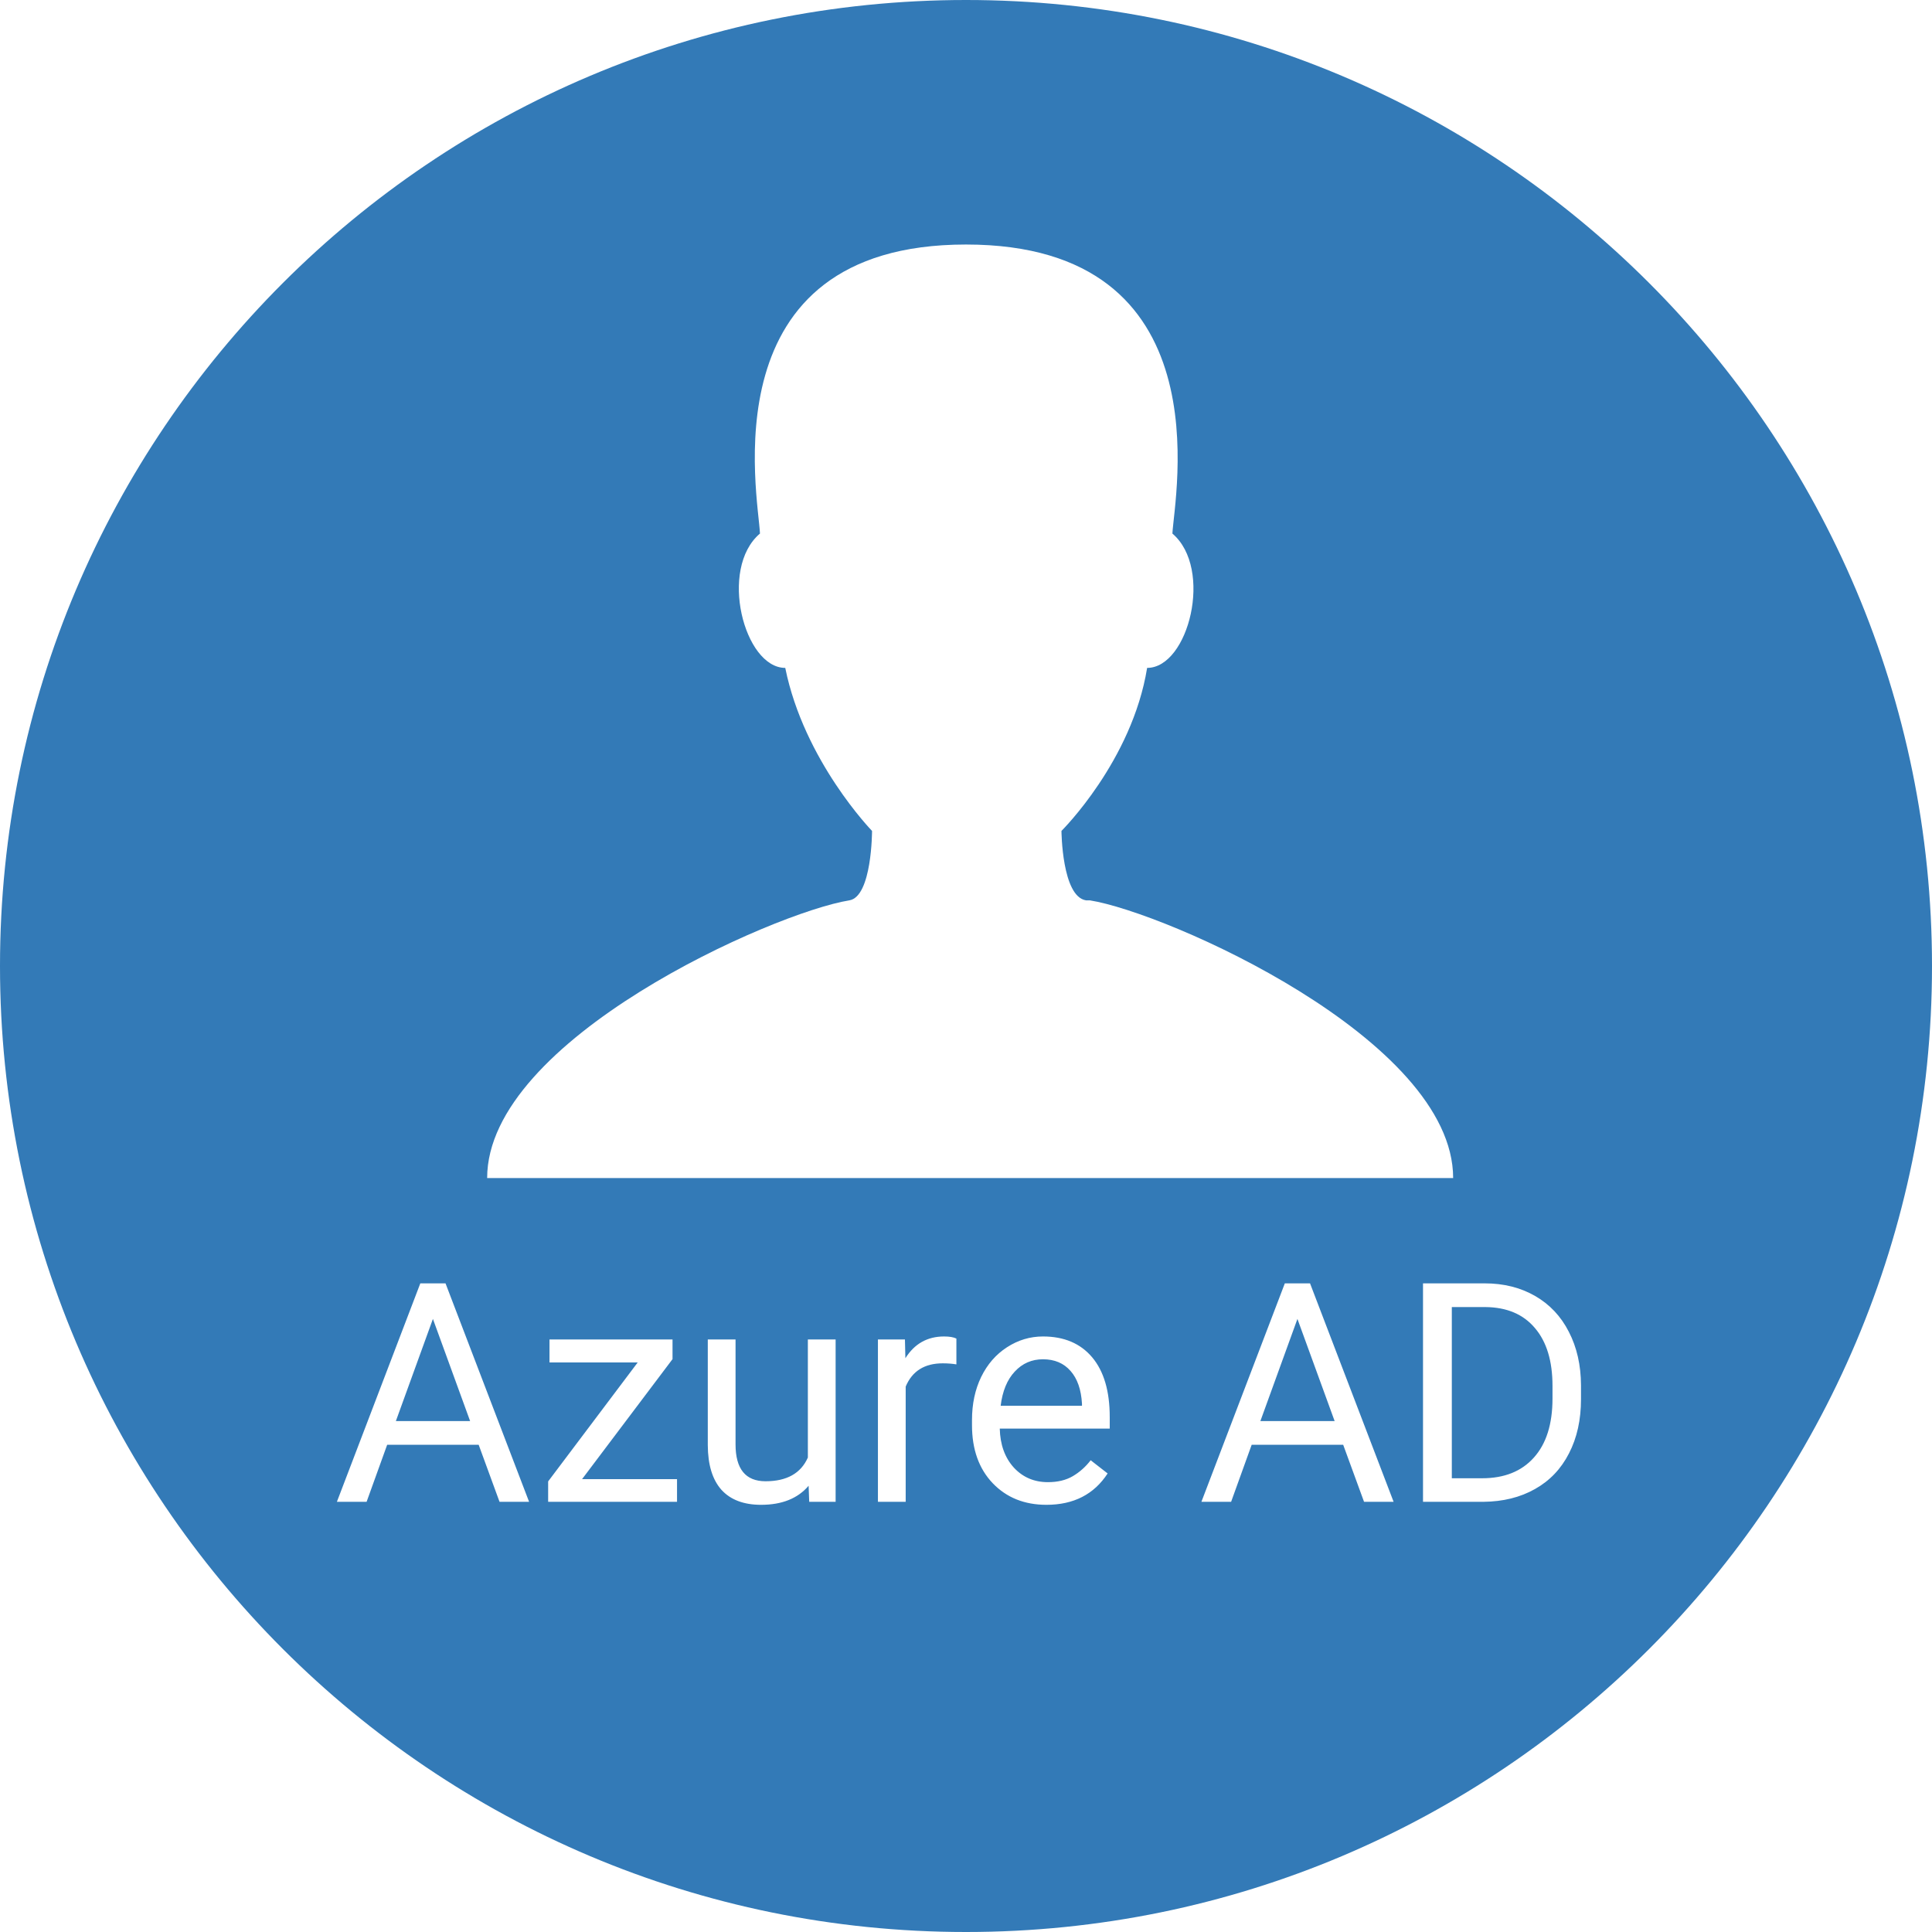 <svg width="503" height="503" viewBox="0 0 503 503" fill="none" xmlns="http://www.w3.org/2000/svg">
<rect width="503" height="503" fill="white"/>
<path d="M251.5 503C390.4 503 503 390.4 503 251.5C503 112.6 390.4 0 251.5 0C112.6 0 0 112.6 0 251.5C0 390.4 112.6 503 251.5 503Z" fill="#337AB7"/>
<path d="M282.741 234.406C276.453 233.423 276.355 216.329 276.355 216.329C276.355 216.329 294.727 198.155 298.656 173.889C309.463 173.889 315.947 148.051 305.238 138.914C305.73 129.287 318.992 63.661 251.5 63.661C184.008 63.661 197.467 129.287 197.86 138.914C187.053 148.051 193.734 173.889 204.442 173.889C209.354 198.155 227.038 216.329 227.038 216.329C227.038 216.329 227.038 233.423 221.143 234.406C201.495 237.55 126.831 270.559 126.831 306.712H378.331C378.331 270.559 303.667 237.55 283.723 234.406H282.741Z" fill="white"/>
<path d="M124.625 376.156H100.797L95.445 391H87.711L109.43 334.125H115.992L137.75 391H130.055L124.625 376.156ZM103.062 369.984H122.398L112.711 343.383L103.062 369.984ZM151.539 385.102H176.266V391H142.711V385.688L166.031 354.711H143.062V348.734H175.094V353.852L151.539 385.102ZM210.523 386.82C207.711 390.128 203.583 391.781 198.141 391.781C193.635 391.781 190.198 390.479 187.828 387.875C185.484 385.245 184.299 381.365 184.273 376.234V348.734H191.5V376.039C191.5 382.445 194.104 385.648 199.312 385.648C204.833 385.648 208.505 383.591 210.328 379.477V348.734H217.555V391H210.68L210.523 386.82ZM249 355.219C247.906 355.036 246.721 354.945 245.445 354.945C240.706 354.945 237.49 356.964 235.797 361V391H228.57V348.734H235.602L235.719 353.617C238.089 349.841 241.448 347.953 245.797 347.953C247.203 347.953 248.271 348.135 249 348.5V355.219ZM272.438 391.781C266.708 391.781 262.047 389.906 258.453 386.156C254.859 382.38 253.062 377.341 253.062 371.039V369.711C253.062 365.518 253.857 361.781 255.445 358.5C257.06 355.193 259.299 352.615 262.164 350.766C265.055 348.891 268.18 347.953 271.539 347.953C277.034 347.953 281.305 349.763 284.352 353.383C287.398 357.003 288.922 362.185 288.922 368.93V371.938H260.289C260.393 376.104 261.604 379.477 263.922 382.055C266.266 384.607 269.234 385.883 272.828 385.883C275.38 385.883 277.542 385.362 279.312 384.32C281.083 383.279 282.633 381.898 283.961 380.18L288.375 383.617C284.833 389.06 279.521 391.781 272.438 391.781ZM271.539 353.891C268.622 353.891 266.174 354.958 264.195 357.094C262.216 359.203 260.992 362.172 260.523 366H281.695V365.453C281.487 361.781 280.497 358.943 278.727 356.938C276.956 354.906 274.56 353.891 271.539 353.891ZM349.703 376.156H325.875L320.523 391H312.789L334.508 334.125H341.07L362.828 391H355.133L349.703 376.156ZM328.141 369.984H347.477L337.789 343.383L328.141 369.984ZM370.484 391V334.125H386.539C391.487 334.125 395.862 335.219 399.664 337.406C403.466 339.594 406.396 342.706 408.453 346.742C410.536 350.779 411.591 355.414 411.617 360.648V364.281C411.617 369.646 410.576 374.346 408.492 378.383C406.435 382.419 403.479 385.518 399.625 387.68C395.797 389.841 391.331 390.948 386.227 391H370.484ZM377.984 340.297V384.867H385.875C391.656 384.867 396.148 383.07 399.352 379.477C402.581 375.883 404.195 370.766 404.195 364.125V360.805C404.195 354.346 402.672 349.333 399.625 345.766C396.604 342.172 392.307 340.349 386.734 340.297H377.984Z" fill="white"/>
</svg>
